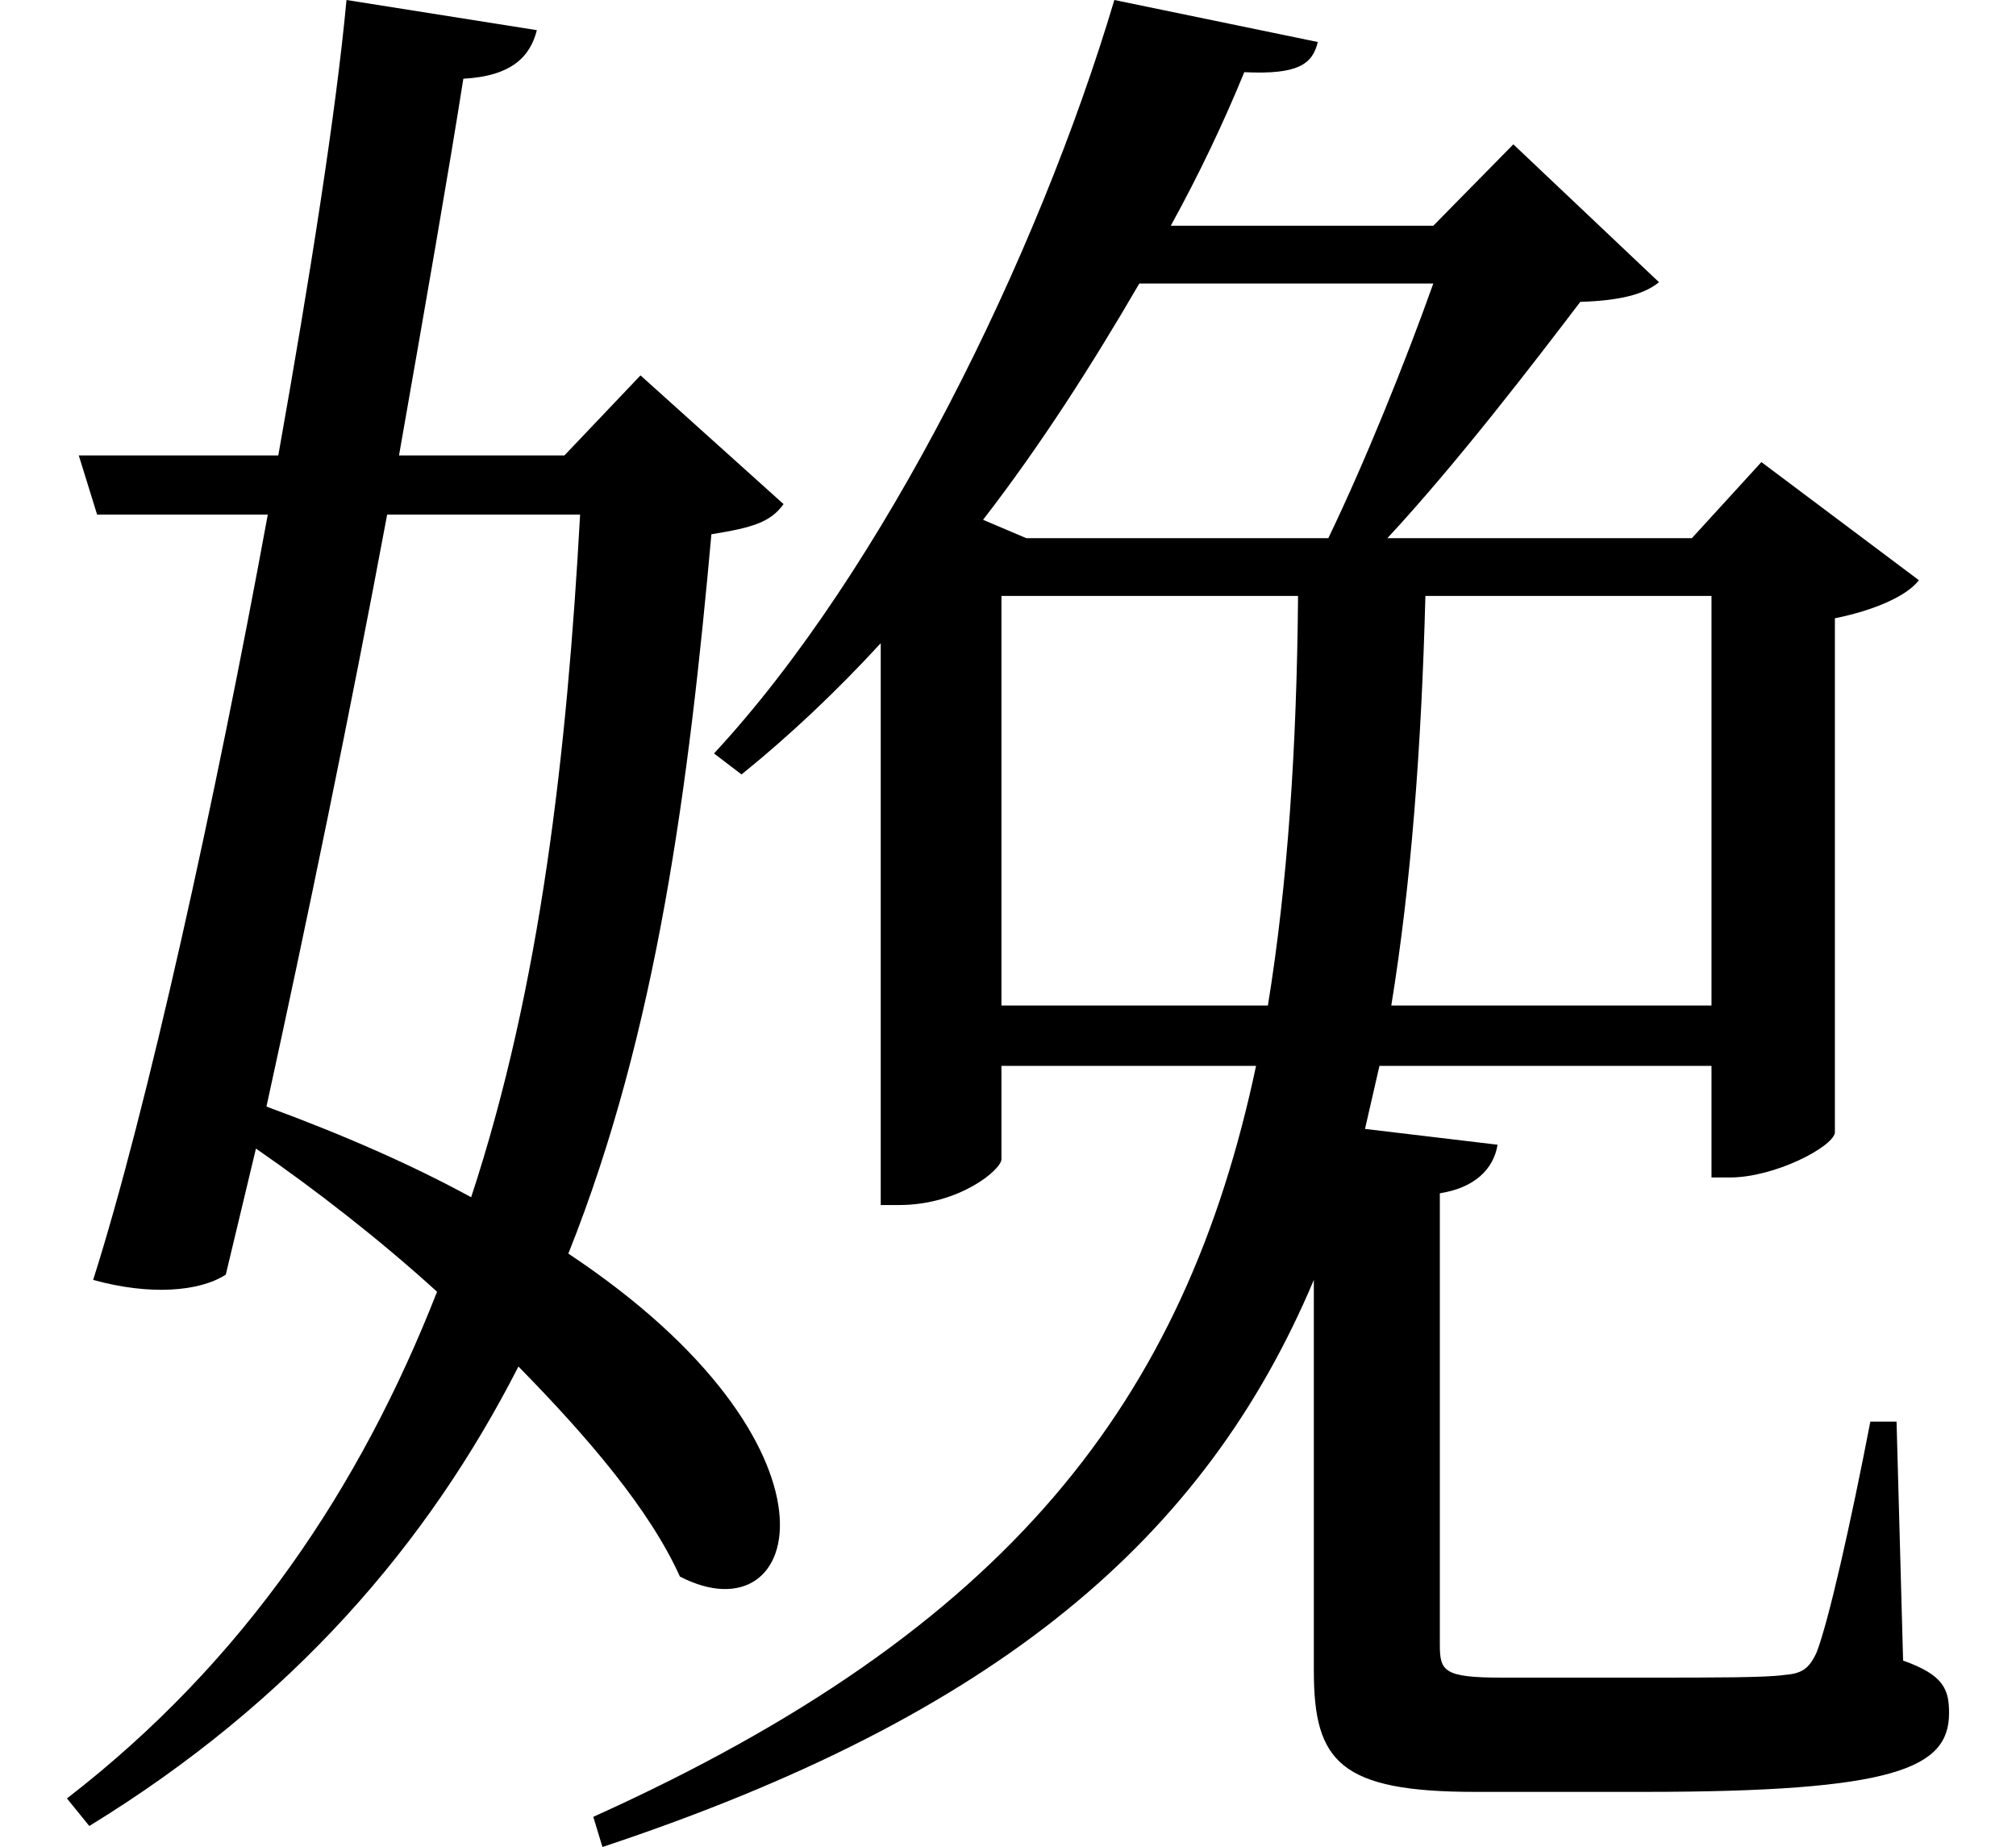 <svg height="21.984" viewBox="0 0 24 21.984" width="24" xmlns="http://www.w3.org/2000/svg">
<path d="M20.328,13.016 L20.328,8.141 L16.516,8.141 C16.75,9.578 16.875,11.203 16.922,13.016 Z M13.219,20.109 C12.312,17.062 10.469,13.312 8.453,11.141 L8.781,10.891 C9.359,11.359 9.906,11.875 10.438,12.453 L10.438,5.766 L10.656,5.766 C11.375,5.766 11.875,6.188 11.875,6.312 L11.875,7.422 L14.906,7.422 C14.062,3.438 11.969,0.719 7.016,-1.516 L7.125,-1.875 C11.828,-0.312 14.297,1.797 15.594,4.875 L15.594,0.219 C15.594,-0.859 15.906,-1.219 17.516,-1.219 L19.516,-1.219 C22.516,-1.219 23.156,-0.938 23.156,-0.281 C23.156,0 23.094,0.172 22.609,0.344 L22.531,3.188 L22.219,3.188 C21.984,1.969 21.719,0.797 21.578,0.438 C21.484,0.234 21.391,0.188 21.188,0.172 C20.969,0.141 20.359,0.141 19.562,0.141 L17.828,0.141 C17.141,0.141 17.094,0.219 17.094,0.531 L17.094,5.906 C17.5,5.969 17.734,6.188 17.781,6.484 L16.203,6.672 L16.375,7.422 L20.328,7.422 L20.328,6.094 L20.547,6.094 C21.078,6.094 21.766,6.453 21.797,6.625 L21.797,12.75 C22.266,12.844 22.656,13.016 22.797,13.203 L20.922,14.609 L20.094,13.703 L16.469,13.703 C17.297,14.594 18.219,15.797 18.766,16.516 C19.25,16.531 19.531,16.609 19.703,16.75 L17.969,18.391 L17.016,17.422 L13.891,17.422 C14.234,18.047 14.516,18.641 14.766,19.25 C15.406,19.219 15.578,19.344 15.641,19.609 Z M11.875,13.016 L15.406,13.016 C15.391,11.203 15.281,9.578 15.047,8.141 L11.875,8.141 Z M12.172,13.703 L11.656,13.922 C12.344,14.812 12.953,15.766 13.516,16.734 L17.016,16.734 C16.688,15.812 16.203,14.609 15.766,13.703 Z M4.078,20.109 C3.953,18.766 3.641,16.797 3.266,14.688 L0.891,14.688 L1.109,13.984 L3.141,13.984 C2.516,10.578 1.703,6.891 1.062,4.875 C1.734,4.688 2.328,4.734 2.641,4.938 L3,6.438 C3.703,5.953 4.469,5.359 5.156,4.734 C4.25,2.422 2.875,0.344 0.75,-1.297 L1.016,-1.625 C3.438,-0.141 5.047,1.734 6.125,3.844 C6.953,3 7.688,2.141 8.047,1.344 C9.531,0.578 10.156,2.906 6.719,5.188 C7.781,7.844 8.156,10.797 8.422,13.75 C8.906,13.828 9.125,13.891 9.281,14.109 L7.578,15.641 L6.672,14.688 L4.703,14.688 C5.016,16.469 5.297,18.078 5.469,19.172 C6.047,19.203 6.266,19.438 6.344,19.75 Z M4.562,13.984 L6.859,13.984 C6.703,11.156 6.391,8.375 5.562,5.859 C4.875,6.234 4.062,6.594 3.125,6.938 C3.594,9.078 4.125,11.641 4.562,13.984 Z" transform="translate(0.047, 20.109) scale(1, -1)"/>
</svg>